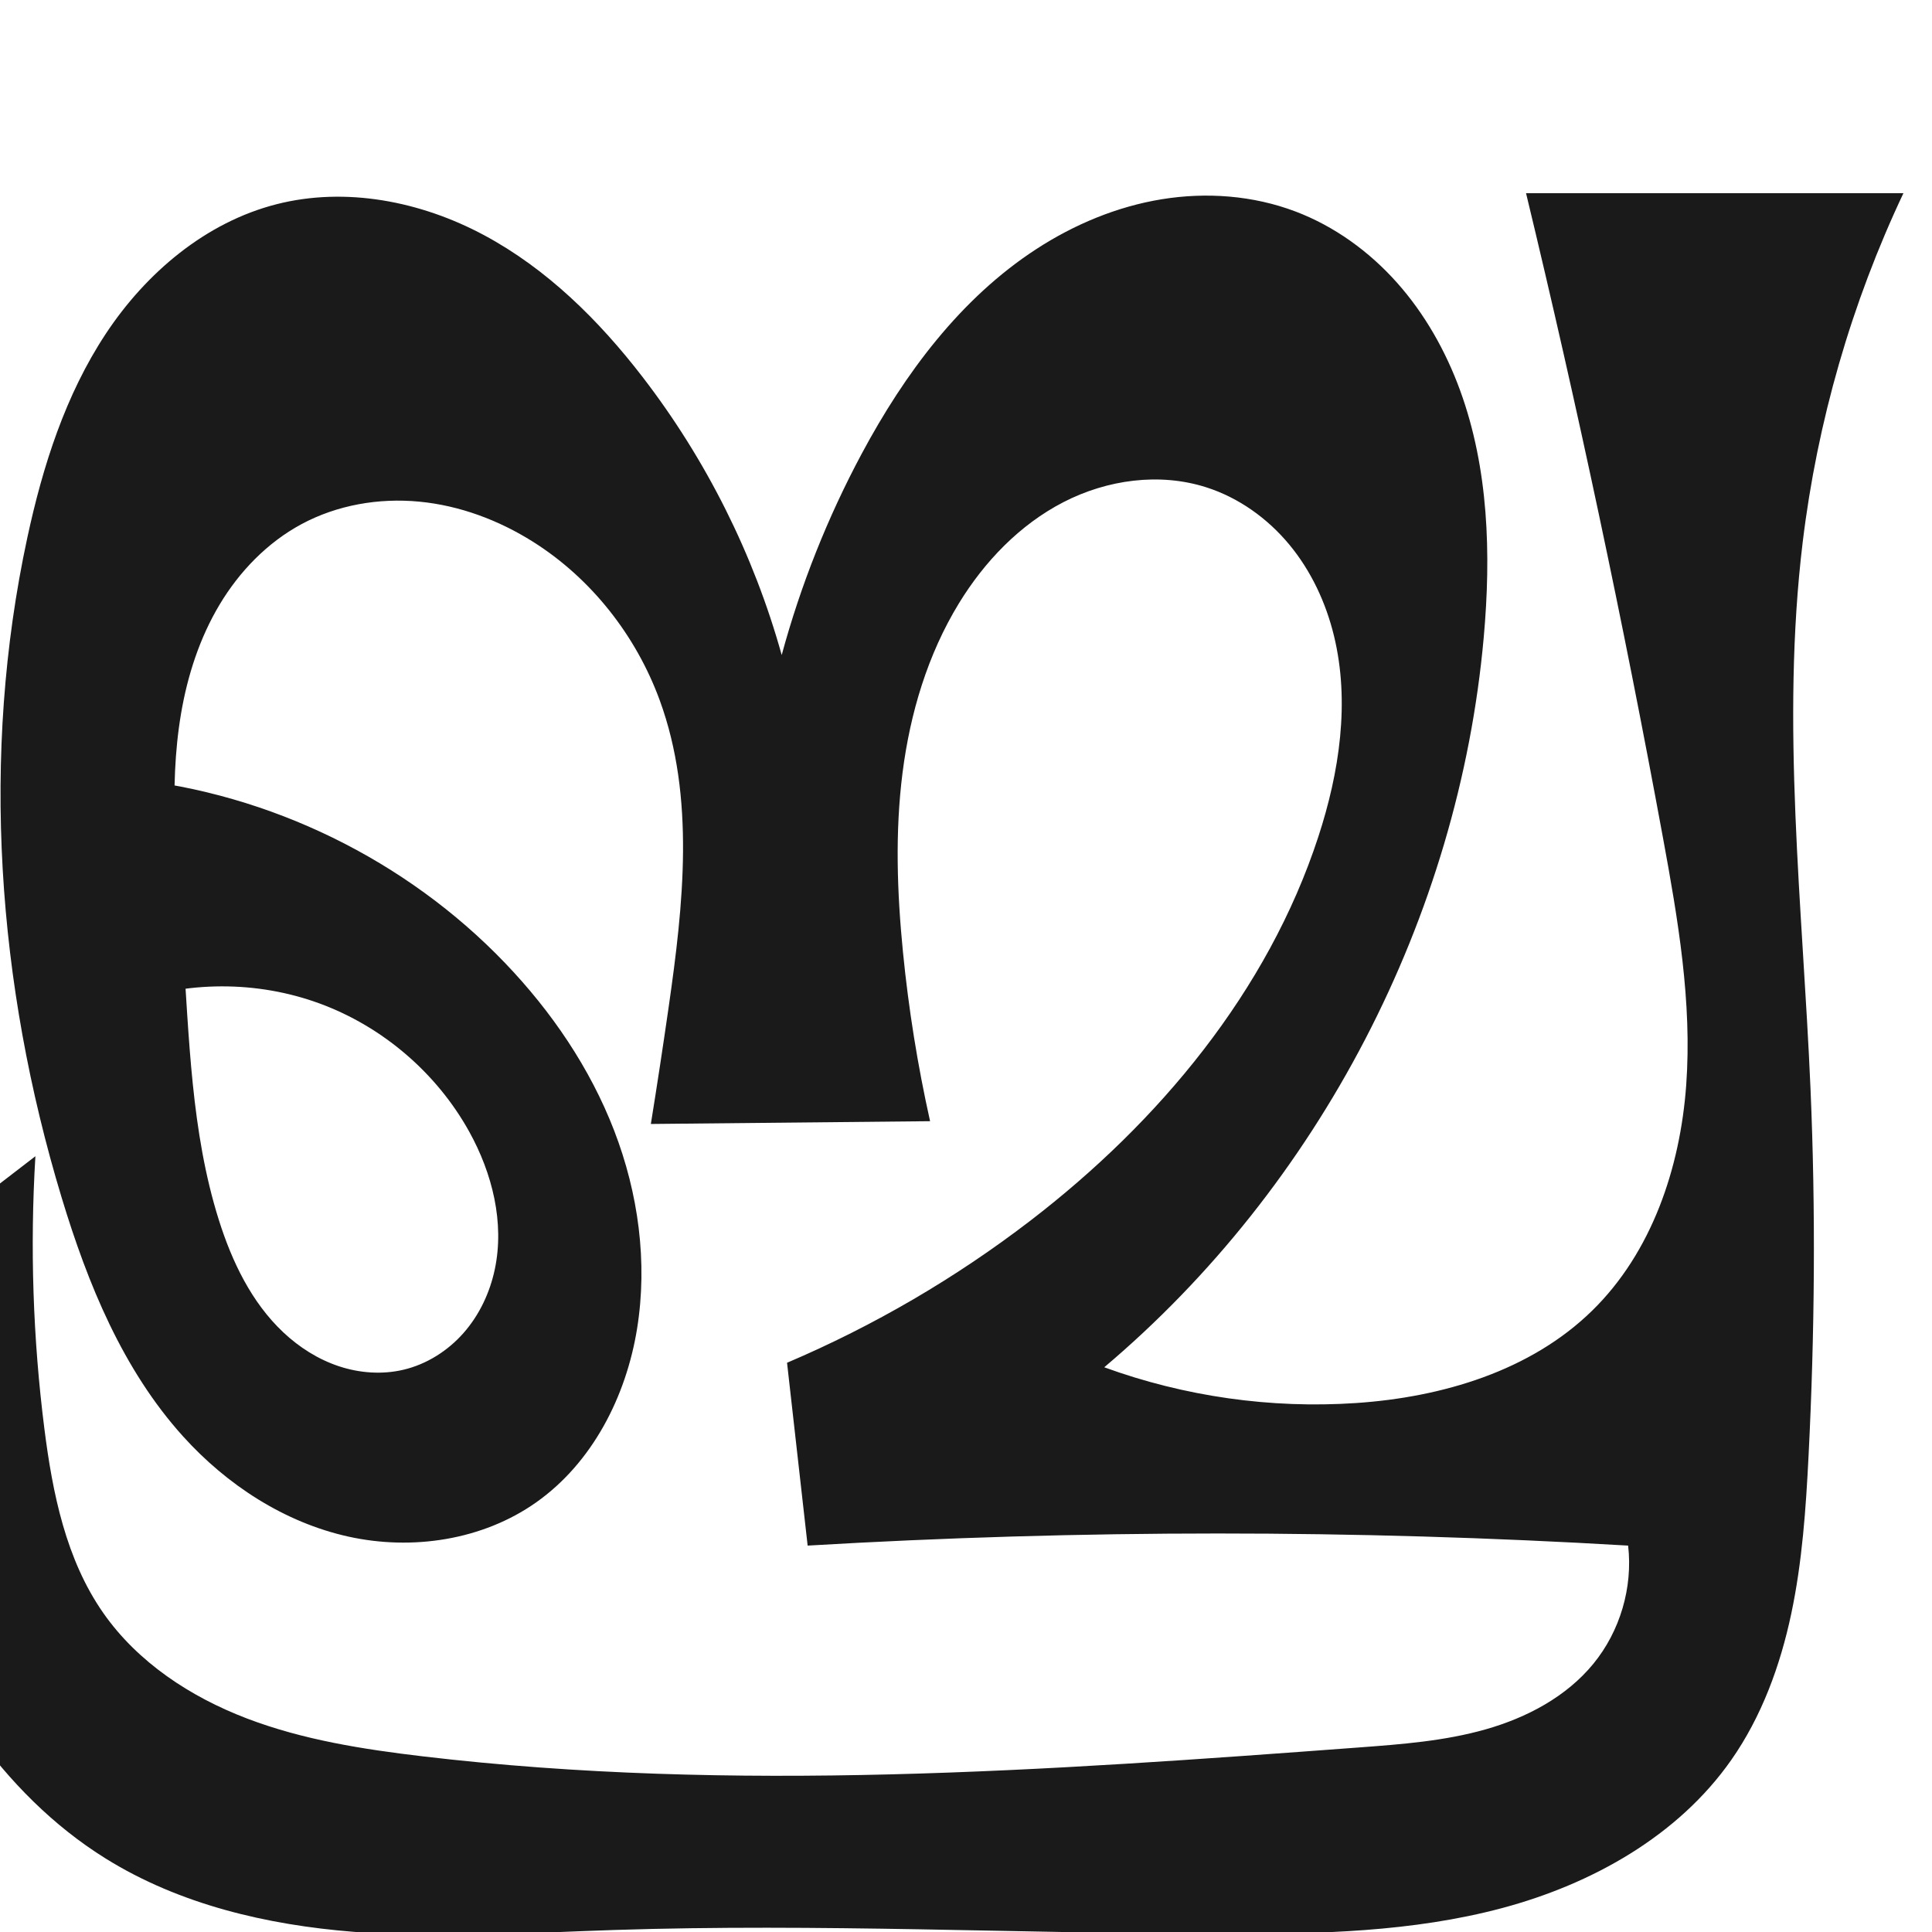 <?xml version="1.0" encoding="UTF-8" standalone="no"?>
<svg
   xmlns:dc="http://purl.org/dc/elements/1.1/"
   xmlns:cc="http://creativecommons.org/ns#"
   xmlns:rdf="http://www.w3.org/1999/02/22-rdf-syntax-ns#"
   xmlns:svg="http://www.w3.org/2000/svg"
   xmlns="http://www.w3.org/2000/svg"
   xmlns:sodipodi="http://sodipodi.sourceforge.net/DTD/sodipodi-0.dtd"
   xmlns:inkscape="http://www.inkscape.org/namespaces/inkscape"
   xml:space="preserve"
   width="1000"
   height="1000"
   version="1.1"
   style="clip-rule:evenodd;fill-rule:evenodd;image-rendering:optimizeQuality;shape-rendering:geometricPrecision;text-rendering:geometricPrecision"
   viewBox="0 0 1000 1000"
   id="svg10"
   sodipodi:docname="ബ്ര.svg"
   inkscape:version="1.0.1 (3bc2e813f5, 2020-09-07)"><sodipodi:namedview
   pagecolor="#ffffff"
   bordercolor="#666666"
   borderopacity="1"
   objecttolerance="10"
   gridtolerance="10"
   guidetolerance="10"
   inkscape:pageopacity="0"
   inkscape:pageshadow="2"
   inkscape:window-width="1920"
   inkscape:window-height="1015"
   id="namedview12"
   showgrid="false"
   inkscape:zoom="0.678"
   inkscape:cx="465.16299"
   inkscape:cy="698.35954"
   inkscape:window-x="1920"
   inkscape:window-y="0"
   inkscape:window-maximized="1"
   inkscape:current-layer="svg10"
   showguides="true"
   inkscape:guide-bbox="true"
   inkscape:document-rotation="0"
   inkscape:snap-to-guides="true"><sodipodi:guide
     position="0,1000"
     orientation="0,1"
     id="guide16"
     inkscape:label=""
     inkscape:locked="true"
     inkscape:color="rgb(0,0,255)" /><sodipodi:guide
     position="1763.312,2036.169"
     orientation="1000,0"
     id="guide18" /><sodipodi:guide
     position="0,200"
     orientation="0,1"
     id="guide20"
     inkscape:label="base"
     inkscape:locked="true"
     inkscape:color="rgb(0,0,255)" /><inkscape:grid
     type="xygrid"
     id="grid24"
     originx="-473.376"
     originy="-489.692" /><sodipodi:guide
     position="0,0"
     orientation="0,1"
     id="guide34"
     inkscape:label="bottom"
     inkscape:locked="true"
     inkscape:color="rgb(0,0,255)" /><sodipodi:guide
     position="225.051,1693.319"
     orientation="0,1"
     id="guide44"
     inkscape:label=""
     inkscape:locked="false"
     inkscape:color="rgb(0,0,255)" /><sodipodi:guide
     position="0,900"
     orientation="0,1"
     id="guide46"
     inkscape:label=""
     inkscape:locked="true"
     inkscape:color="rgb(0,0,255)" /><sodipodi:guide
     position="985.177,555.623"
     orientation="-1,0"
     id="guide841"
     inkscape:label=""
     inkscape:locked="false"
     inkscape:color="rgb(0,0,255)" /><sodipodi:guide
     position="0,1000"
     orientation="0,1000"
     id="guide860" /><sodipodi:guide
     position="1001.05,612.788"
     orientation="1000,0"
     id="guide862" /><sodipodi:guide
     position="1000,0"
     orientation="0,-1000"
     id="guide864" /><sodipodi:guide
     position="0,0"
     orientation="-1000,0"
     id="guide866" /></sodipodi:namedview>
 <defs
   id="defs4"><inkscape:path-effect
   effect="spiro"
   id="path-effect859"
   is_visible="true"
   lpeversion="1" /><inkscape:path-effect
   effect="spiro"
   id="path-effect862"
   is_visible="true"
   lpeversion="1" /><inkscape:path-effect
   effect="spiro"
   id="path-effect1521"
   is_visible="true"
   lpeversion="1" /><inkscape:path-effect
   effect="spiro"
   id="path-effect858"
   is_visible="true"
   lpeversion="1" /><inkscape:path-effect
   effect="spiro"
   id="path-effect854"
   is_visible="true"
   lpeversion="1" />
  <style
   type="text/css"
   id="style2">
   <![CDATA[
    .fil0 {fill:#EF7F1A;fill-rule:nonzero}
   ]]>
  </style>
 <inkscape:path-effect
   effect="spiro"
   id="path-effect1214"
   is_visible="true"
   lpeversion="1" /><inkscape:path-effect
   effect="spiro"
   id="path-effect1195"
   is_visible="true"
   lpeversion="1" /><inkscape:path-effect
   effect="spiro"
   id="path-effect992"
   is_visible="true"
   lpeversion="1" /><inkscape:path-effect
   effect="spiro"
   id="path-effect287"
   is_visible="true"
   lpeversion="1" /><inkscape:path-effect
   effect="spiro"
   id="path-effect1032"
   is_visible="true"
   lpeversion="1" /><inkscape:path-effect
   effect="spiro"
   id="path-effect1218"
   is_visible="true"
   lpeversion="1" /><inkscape:path-effect
   effect="spiro"
   id="path-effect309"
   is_visible="true"
   lpeversion="1" /><inkscape:path-effect
   effect="spiro"
   id="path-effect1176"
   is_visible="true"
   lpeversion="1" /><inkscape:path-effect
   effect="spiro"
   id="path-effect1026"
   is_visible="true"
   lpeversion="1" /><inkscape:path-effect
   effect="spiro"
   id="path-effect1030"
   is_visible="true"
   lpeversion="1" /></defs>
 
<path
   style="display:inline;fill:#1a1a1a;fill-rule:nonzero;stroke:none;stroke-width:2.095px;stroke-linecap:butt;stroke-linejoin:miter;stroke-opacity:1"
   d="m 703.519,904.47 c 22.025,-1.641 44.228,-3.319 65.471,-9.364 21.243,-6.044 41.725,-16.842 55.722,-33.926 C 838.551,844.289 845.201,821.695 842.721,800 771.999,795.822 701.154,793.732 630.309,793.733 559.51,793.734 488.711,795.825 418.035,800 l -10.659,-94.638 c 44.818,-19.074 87.216,-43.828 125.857,-73.482 66.672,-51.166 122.943,-118.743 149.082,-198.617 10.982,-33.559 16.488,-69.936 8.13,-104.242 -4.179,-17.153 -11.846,-33.56 -23.112,-47.153 -11.266,-13.593 -26.199,-24.291 -43.019,-29.655 -24.21,-7.721 -51.305,-3.945 -73.889,7.706 -22.583,11.651 -40.837,30.688 -54.091,52.369 -16.183,26.472 -25.252,56.885 -29.173,87.663 -3.92,30.778 -2.835,62.005 0.218,92.882 2.909,29.412 7.597,58.649 14.031,87.496 l -144.525,1.438 c 3.236,-20.1 6.302,-40.228 9.196,-60.38 7.614,-53.024 13.799,-108.616 -4.605,-158.923 -12.24,-33.46 -35.395,-62.996 -65.527,-82.006 -17.783,-11.219 -38.011,-18.805 -58.942,-20.807 -20.931,-2.002 -42.551,1.721 -61.056,11.705 -17.62,9.506 -32.026,24.434 -42.304,41.615 -10.278,17.181 -16.554,36.562 -19.918,56.298 -6.73,39.471 -2.03,79.855 0.828,119.794 3.425,47.858 4.294,96.579 18.706,142.344 6.793,21.572 16.908,42.714 33.38,58.211 8.236,7.749 18.001,13.965 28.731,17.533 10.73,3.569 22.438,4.426 33.444,1.828 12.026,-2.838 22.956,-9.765 31.122,-19.04 8.165,-9.274 13.605,-20.82 16.164,-32.908 5.118,-24.177 -1.276,-49.727 -13.263,-71.339 -16.824,-30.331 -44.809,-54.305 -77.363,-66.273 -32.554,-11.969 -69.403,-11.832 -101.868,0.377 l 2.746,-116.702 c 73.482,7.584 143.899,42 195.028,95.32 24.055,25.085 44.015,54.376 56.52,86.803 12.505,32.427 17.375,68.059 11.869,102.375 -5.65,35.213 -23.151,69.539 -52.306,90.079 -27.706,19.52 -64.084,24.996 -97.173,17.662 C 147.206,787.998 117.452,768.6 94.738,743.447 63.522,708.879 45.427,664.5 31.923,619.924 -1.5,509.589 -10.138,390.912 14.16,278.215 22.142,241.194 33.861,204.401 54.733,172.799 c 20.872,-31.602 51.77,-57.772 88.472,-67.111 35.849,-9.121 74.65,-1.472 107.26,15.99 32.61,17.462 59.53,44.111 82.105,73.414 32.95,42.768 57.558,91.938 72.041,143.948 9.81,-36.172 23.743,-71.224 41.444,-104.26 22.145,-41.33 51.041,-80.298 90.349,-105.859 19.654,-12.781 41.754,-22.013 64.893,-25.787 23.139,-3.774 47.319,-1.978 69.241,6.332 20.199,7.657 38.184,20.717 52.549,36.85 14.365,16.133 25.168,35.284 32.593,55.569 14.85,40.571 16.16,84.929 12.307,127.96 -12.987,145.039 -85.175,283.901 -196.429,377.856 41.52,15.136 86.22,21.486 130.312,18.511 44.637,-3.011 90.4,-16.606 122.345,-47.928 30.735,-30.135 45.439,-73.682 48.562,-116.612 3.123,-42.93 -4.26,-85.864 -12.052,-128.196 C 840.15,321.702 816.523,210.487 789.879,100 H 985.209 c -26.904,56.933 -44.586,118.211 -52.148,180.724 -11.332,93.67 -0.021,188.371 4.049,282.637 2.734,63.327 2.191,126.779 -0.998,190.085 -1.382,27.432 -3.274,54.949 -8.961,81.821 -5.687,26.871 -15.31,53.218 -31.065,75.716 -27.564,39.362 -72.19,64.251 -118.619,76.64 -46.429,12.389 -95.052,13.443 -143.105,13.361 -105.467,-0.18 -210.953,-5.466 -316.364,-2.028 -44.982,1.467 -90.067,4.52 -134.931,0.957 C 138.202,996.35 93.037,985.797 54.811,962.043 0.208,928.111 -35.466,870.335 -59.223,810.598 -75.35,770.049 -86.904,727.684 -93.595,684.562 L 18.322,598.465 c -2.828,46.968 -1.276,94.199 4.628,140.881 4.238,33.505 11.174,67.856 30.517,95.54 17.852,25.552 45.119,43.428 74.236,54.554 29.117,11.126 60.218,15.988 91.172,19.647 160.7,18.996 323.271,7.402 484.643,-4.617 z"
   id="path1087-1-75"
   inkscape:path-effect="#path-effect1030"
   inkscape:original-d="M 703.51906,904.47004 C 745.75162,896.9463 795.25255,892.36227 824.71203,861.17999 839.3111,845.72716 845.59971,799.57498 842.7207,800 844.88968,757.5442 701.14383,793.73237 630.30918,793.73305 559.52043,793.73373 418.03543,800 418.03543,800 l -10.65858,-94.63763 c 0,0 89.58211,-41.16957 125.85704,-73.48182 61.81373,-55.06119 135.32727,-116.98679 149.08167,-198.61699 10.52945,-62.49064 0.0944,-155.73554 -58.00103,-181.0509 -43.20266,-18.82576 -99.63009,22.43015 -127.97991,60.07543 -36.66618,48.68844 -28.95441,119.59412 -28.95464,180.54469 -1.1e-4,29.53793 14.03136,87.49584 14.03136,87.49584 l -144.52529,1.43831 c 0,0 7.95277,-40.05929 9.19558,-60.38008 3.2352,-52.89777 13.64552,-109.16807 -4.60479,-158.92314 -12.04951,-32.85009 -34.5915,-65.65727 -65.52737,-82.00633 -35.46609,-18.7432 -87.12086,-32.08645 -119.9979,-9.10274 -61.796136,43.2005 -55.962553,142.50327 -61.394137,217.70662 -3.447418,47.73145 -4.646883,100.57247 18.706017,142.3435 20.02024,35.80994 56.48241,90.08156 95.55547,77.57324 40.60182,-12.99771 53.50424,-85.36683 34.02207,-123.28639 C 213.752,529.07361 63.610495,519.79523 63.610495,519.79523 l 2.746069,-116.70177 c -5.060506,-13.55196 146.691506,41.47427 195.028076,95.31972 44.79258,49.89756 74.38823,122.39365 68.38841,189.17796 -3.1068,34.582 -20.74219,75.61142 -52.30576,90.07892 C 221.13411,803.49098 144.34083,780.59078 94.737733,743.44673 57.76299,715.75911 43.851576,664.54927 31.923275,619.92359 2.4703539,509.7355 -19.015477,387.34057 14.159738,278.21544 35.048683,209.50424 73.511678,123.0209 143.20508,105.68865 c 67.73961,-16.846358 139.44448,40.61419 189.36503,89.40346 38.37304,37.50344 72.04081,143.94827 72.04081,143.94827 0,0 16.78363,-76.14346 41.44351,-104.25955 56.50778,-64.42764 143.20841,-152.487786 224.48349,-125.31405 76.17628,25.46899 99.98115,140.09839 97.44878,220.37966 -4.47554,141.88374 -198.11417,258.39869 -196.42918,377.85556 0,0 54.45657,8.28873 130.31247,18.51108 51.06668,6.88176 95.05267,-13.67129 122.34534,-47.92755 51.4113,-64.52865 39.03763,-162.34117 36.50968,-244.80739 C 857.24308,319.89128 789.87858,100 789.87858,100 H 985.2092 c 0,0 -43.81545,118.58127 -52.1484,180.72427 -12.52244,93.38613 3.62154,188.41592 4.0492,282.63692 0.28759,63.36181 7.02969,127.23285 -0.99754,190.08478 -6.86403,53.74425 -3.325,117.68006 -40.02615,157.53712 -62.49219,67.86584 -170.6824,75.08384 -261.72386,90.00021 -104.06941,17.0509 -211.18738,5.6505 -316.36445,-2.02803 C 229.64548,992.50504 119.82229,988.90298 54.810931,962.04291 -14.159331,933.54718 -31.406241,867.33836 -59.223496,810.598 -78.392574,771.4978 -93.595291,684.56191 -93.595291,684.56191 L 18.32243,598.46544 c 0,0 -3.367422,94.58064 4.628276,140.88098 5.689206,32.94423 8.243443,70.60853 30.516765,95.54021 40.260143,45.06525 106.257559,61.83563 165.408699,74.20087 158.13664,33.05765 325.59215,23.71746 484.64289,-4.61746 z"
   sodipodi:nodetypes="aacaccaaaaaccaaaaaaaaccaaaaaaaacaaacsaaccaaaaaasaccaaaa" /></svg>
